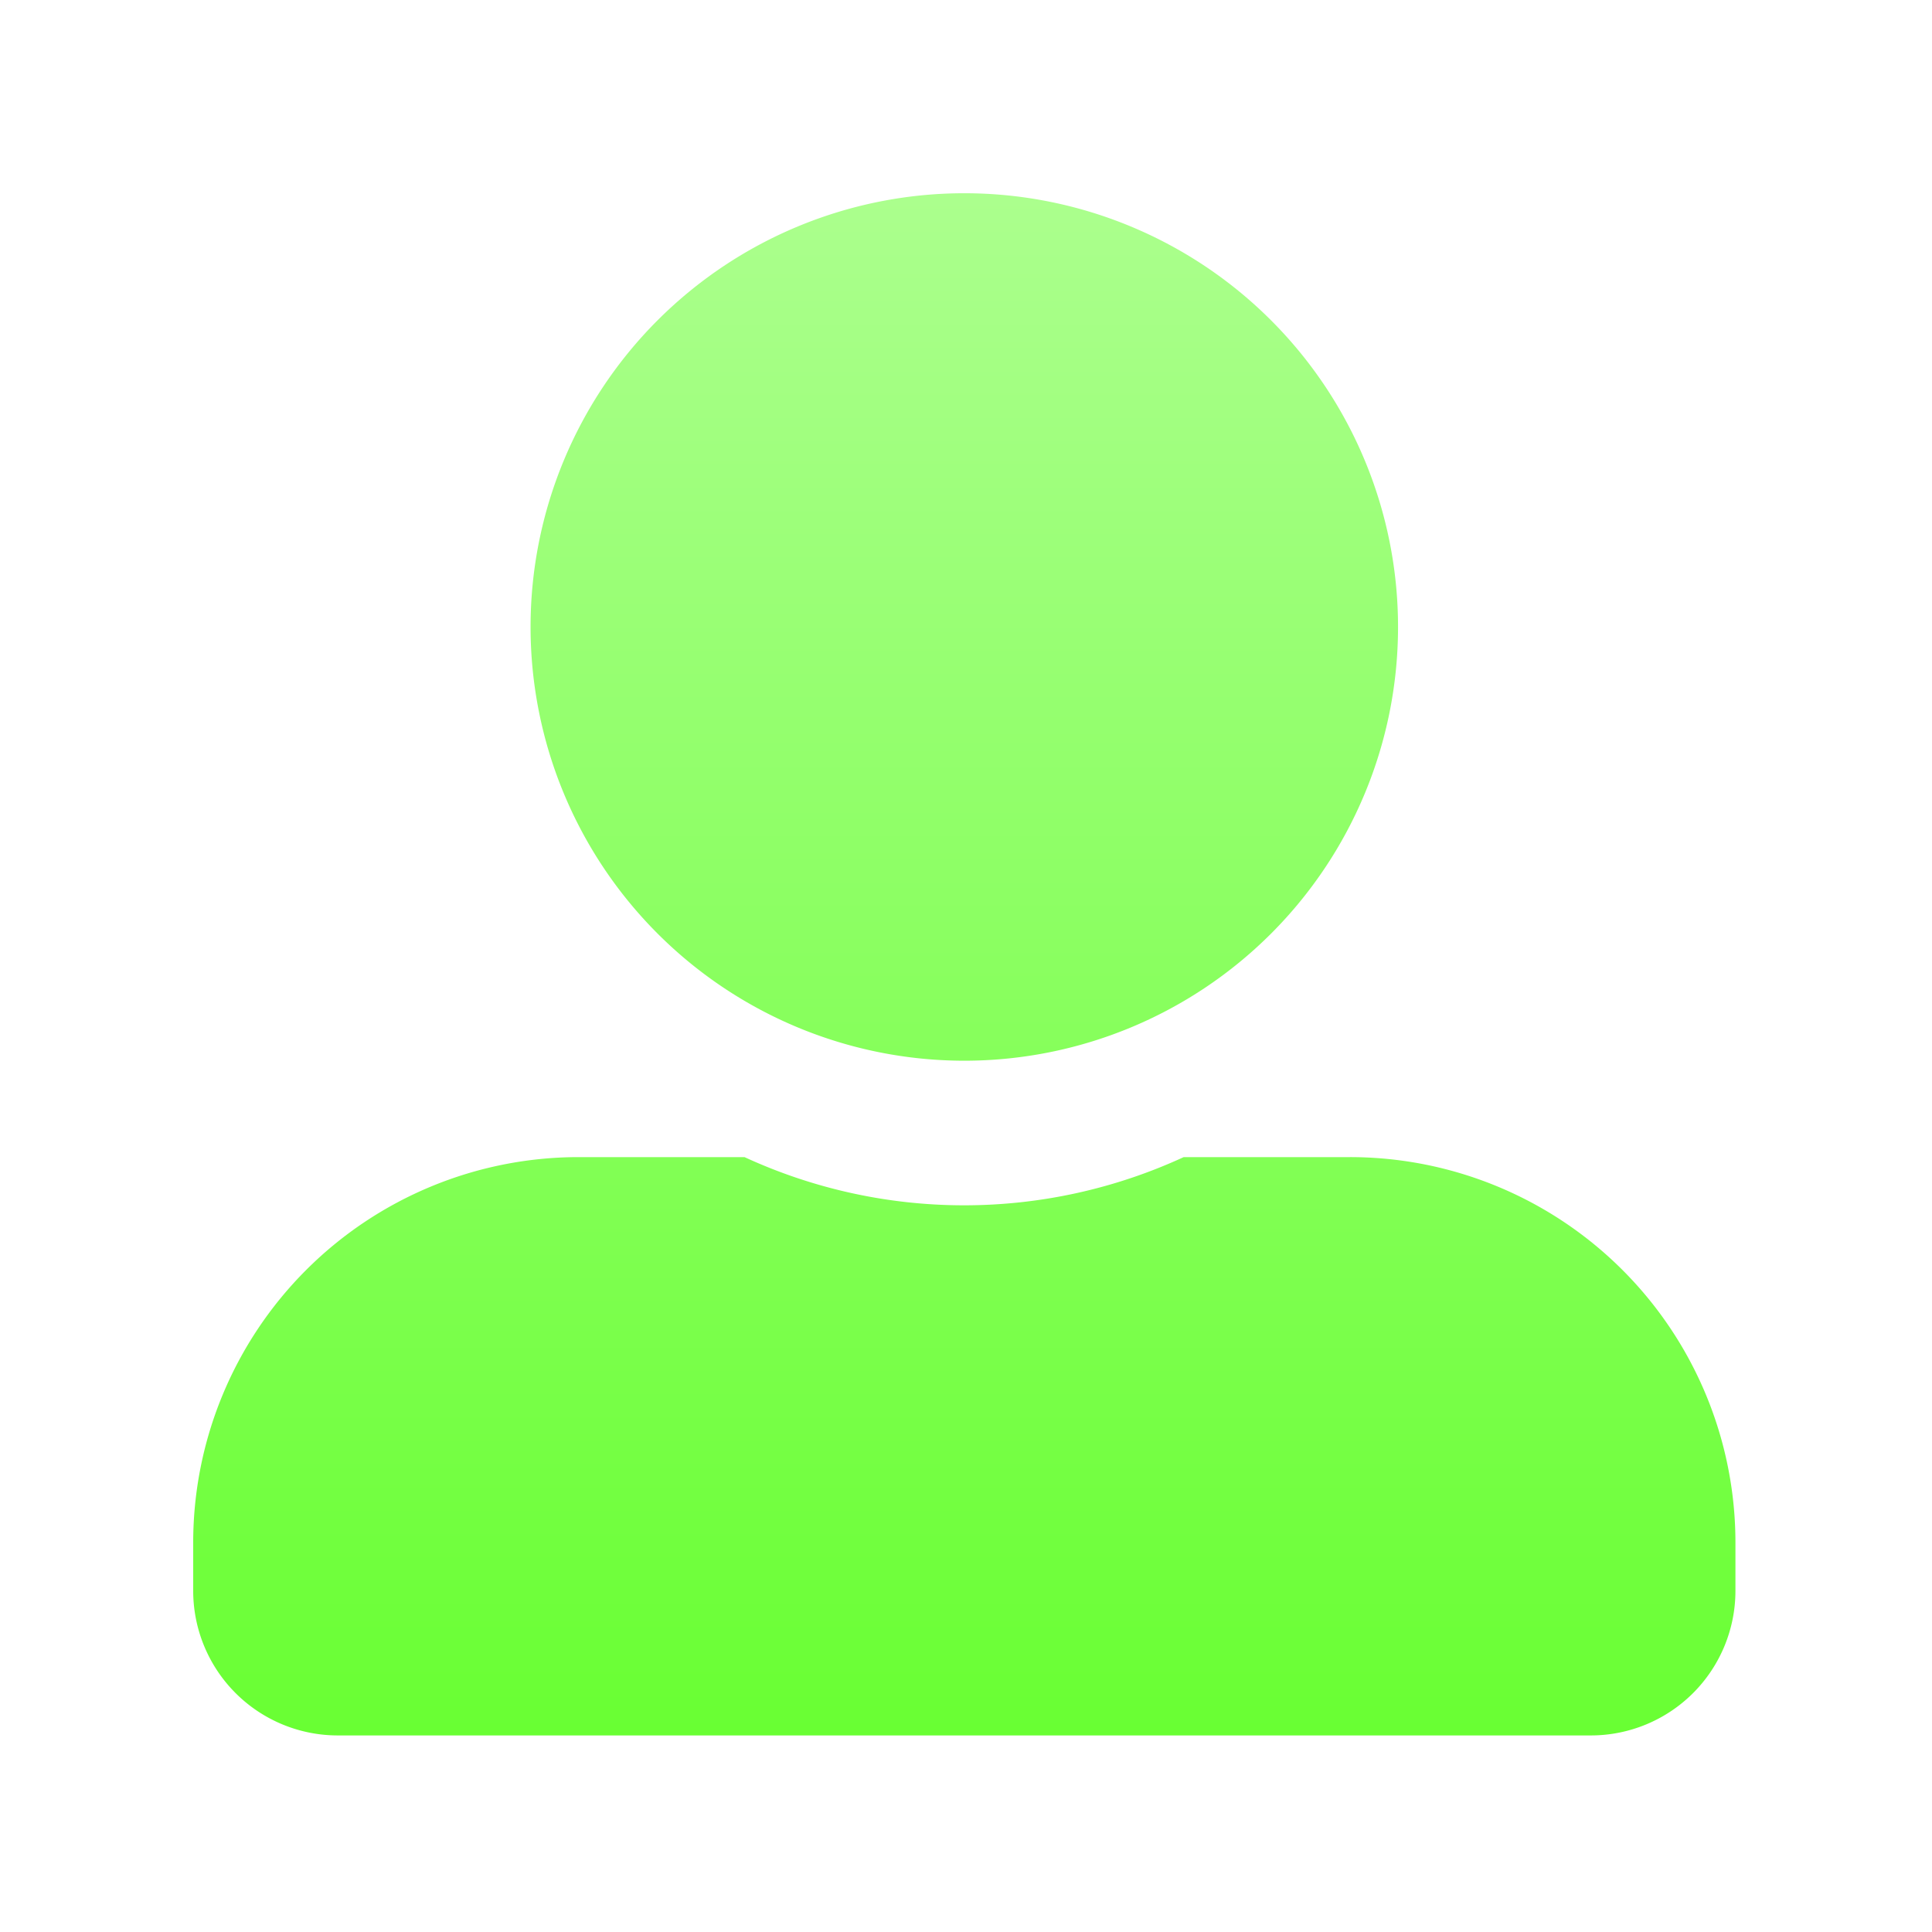 <svg xmlns="http://www.w3.org/2000/svg" xmlns:xlink="http://www.w3.org/1999/xlink" width="50" height="50" viewBox="0 0 50 50">
  <defs>
    <linearGradient id="linear-gradient" x1="0.5" y1="1" x2="0.5" gradientUnits="objectBoundingBox">
      <stop offset="0" stop-color="#69ff33"/>
      <stop offset="1" stop-color="#abff8d"/>
    </linearGradient>
  </defs>
  <g id="user-icon" transform="translate(-1513 -293)">
    <rect id="Rectangle_1784" data-name="Rectangle 1784" width="50" height="50" transform="translate(1513 293)" fill="none"/>
    <path id="Icon_awesome-user-alt" data-name="Icon awesome-user-alt" d="M19.956,22.451A11.225,11.225,0,1,0,8.731,11.225,11.228,11.228,0,0,0,19.956,22.451Zm9.978,2.495h-4.3a13.57,13.57,0,0,1-11.366,0h-4.3A9.977,9.977,0,0,0,0,34.924v1.247a3.743,3.743,0,0,0,3.742,3.742H36.171a3.743,3.743,0,0,0,3.742-3.742V34.924A9.977,9.977,0,0,0,29.935,24.946Z" transform="translate(1518 298)" fill="url(#linear-gradient)"/>
  </g>
</svg>
